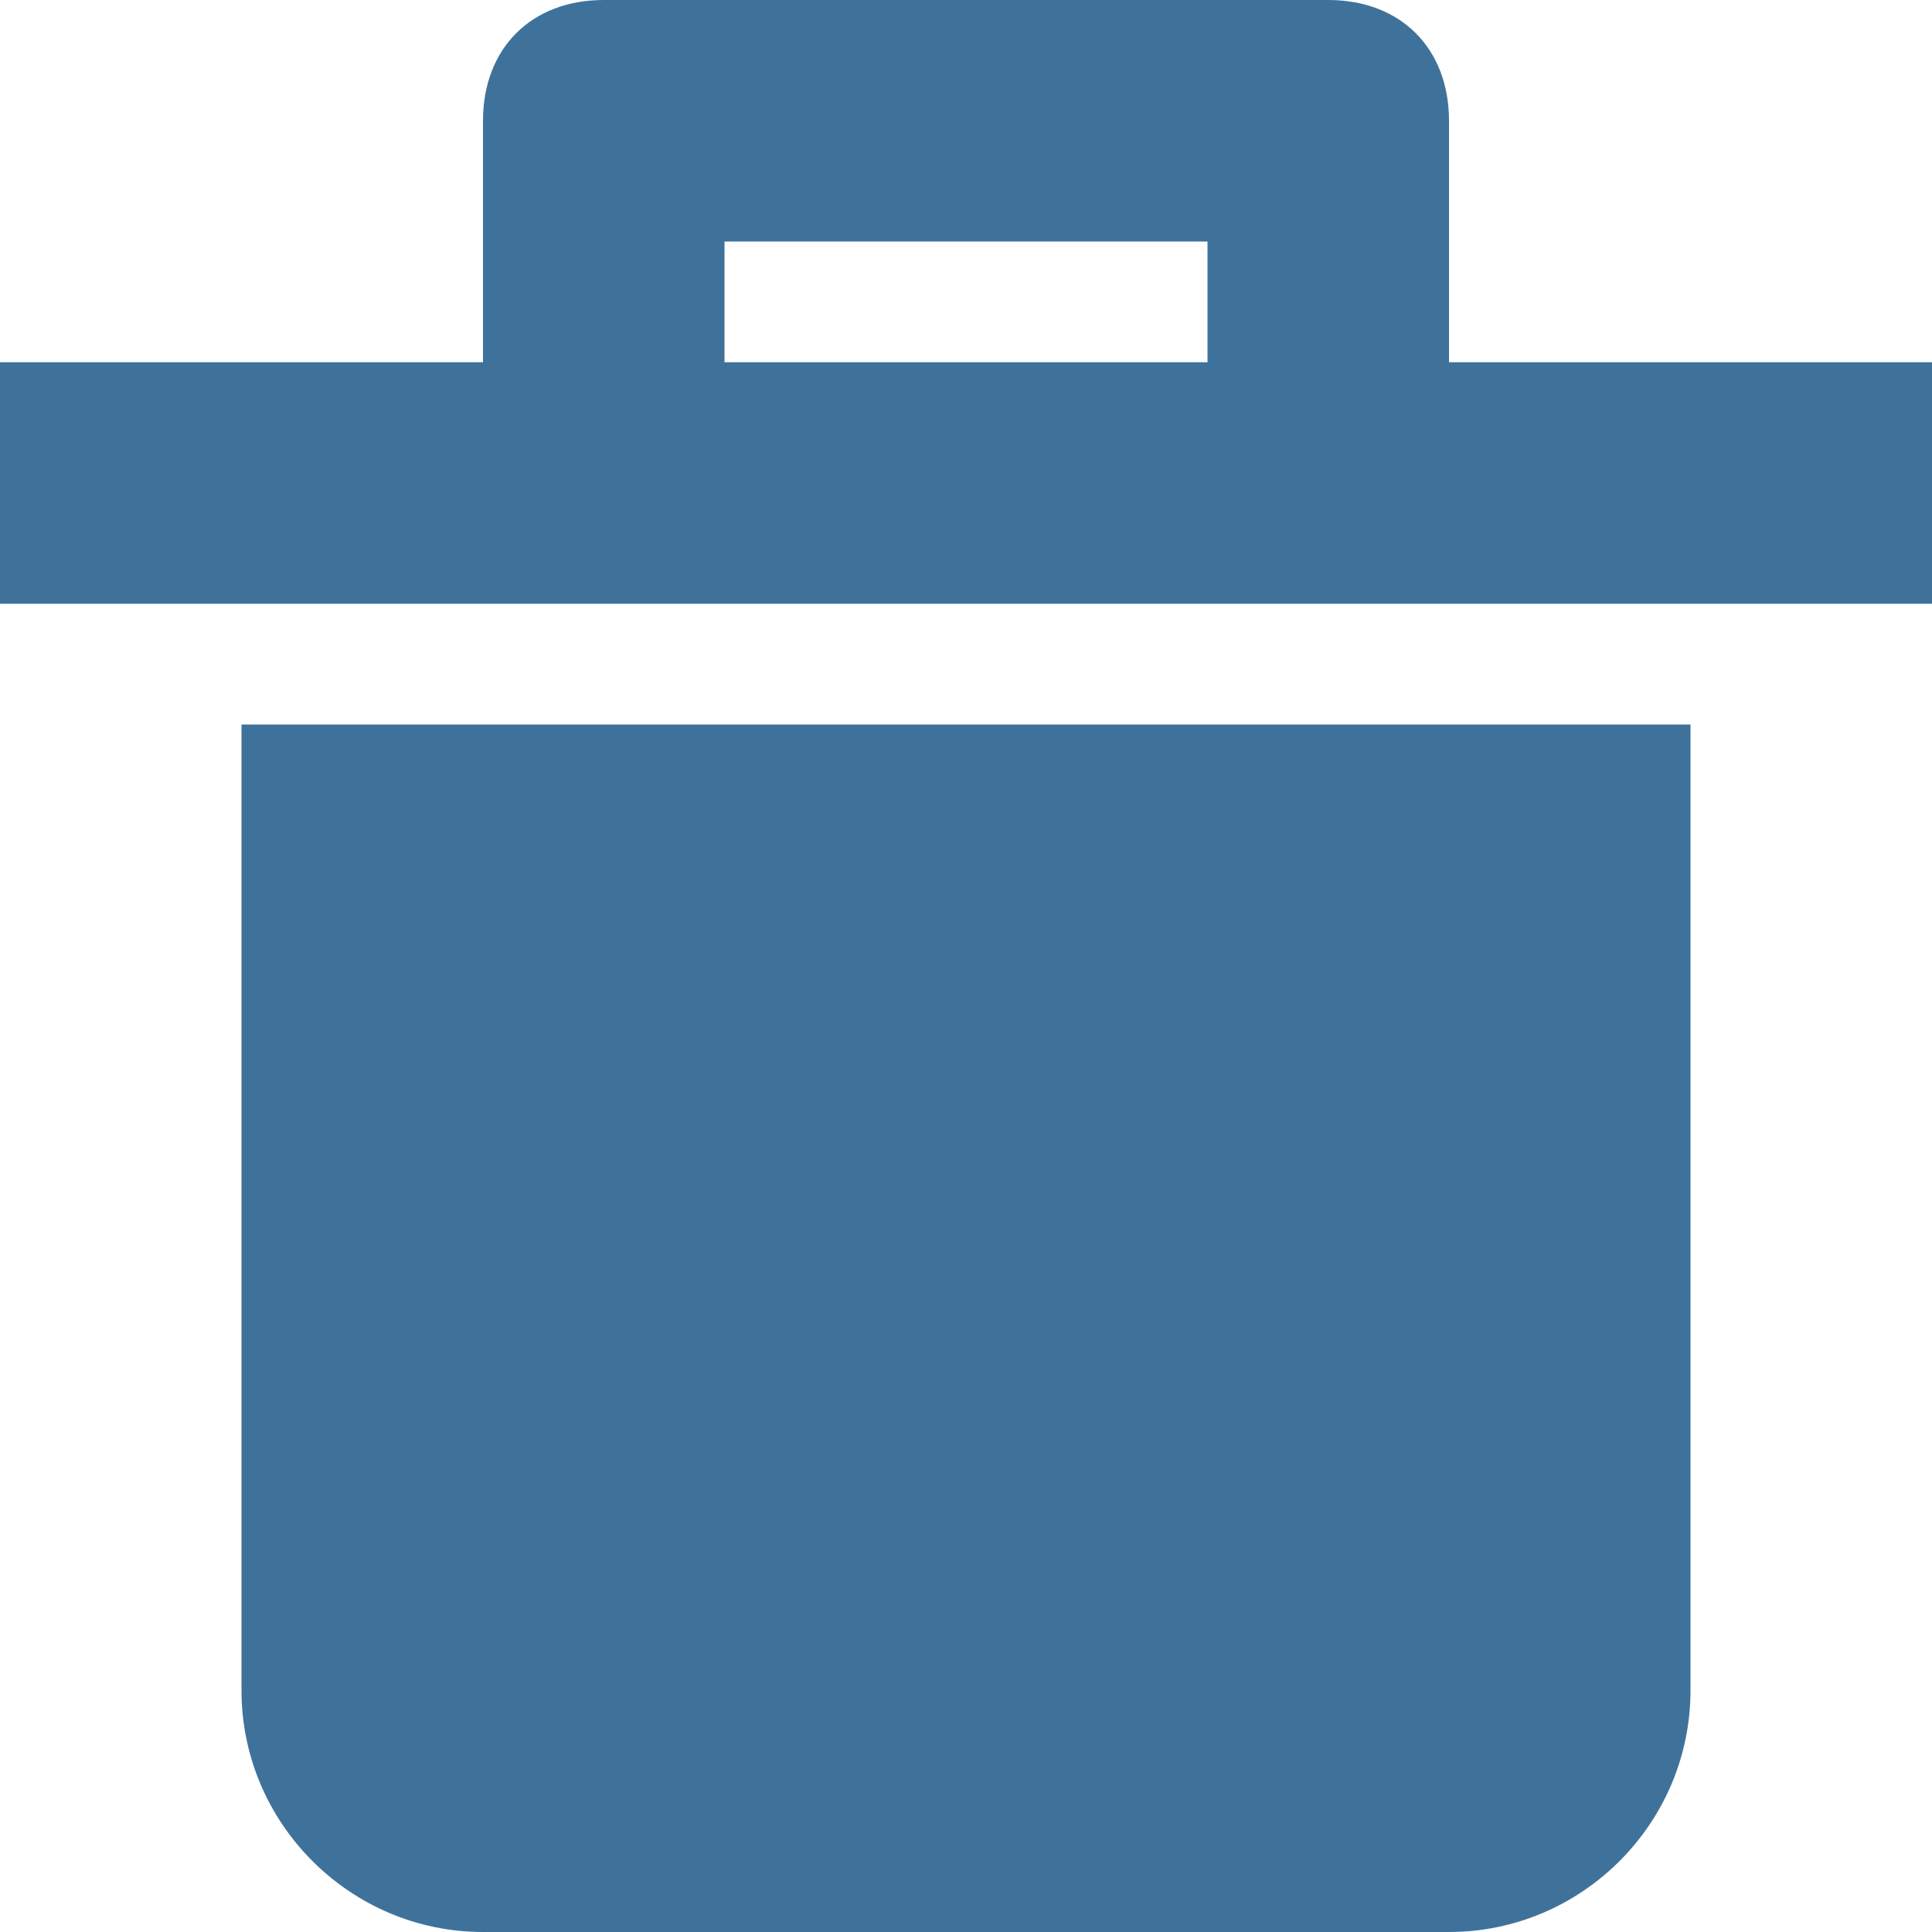 <svg xmlns="http://www.w3.org/2000/svg" width="16" height="16" viewBox="0 0 16 16"><g class="nc-icon-wrapper" fill="#3f729b"><path fill="#3f729b" d="M2,6v8c0,1.1,0.9,2,2,2h8c1.1,0,2-0.9,2-2V6H2z"></path> <path data-color="color-2" fill="#3f729b" d="M12,3V1c0-0.6-0.4-1-1-1H5C4.4,0,4,0.4,4,1v2H0v2h16V3H12z M10,3H6V2h4V3z"></path></g></svg>